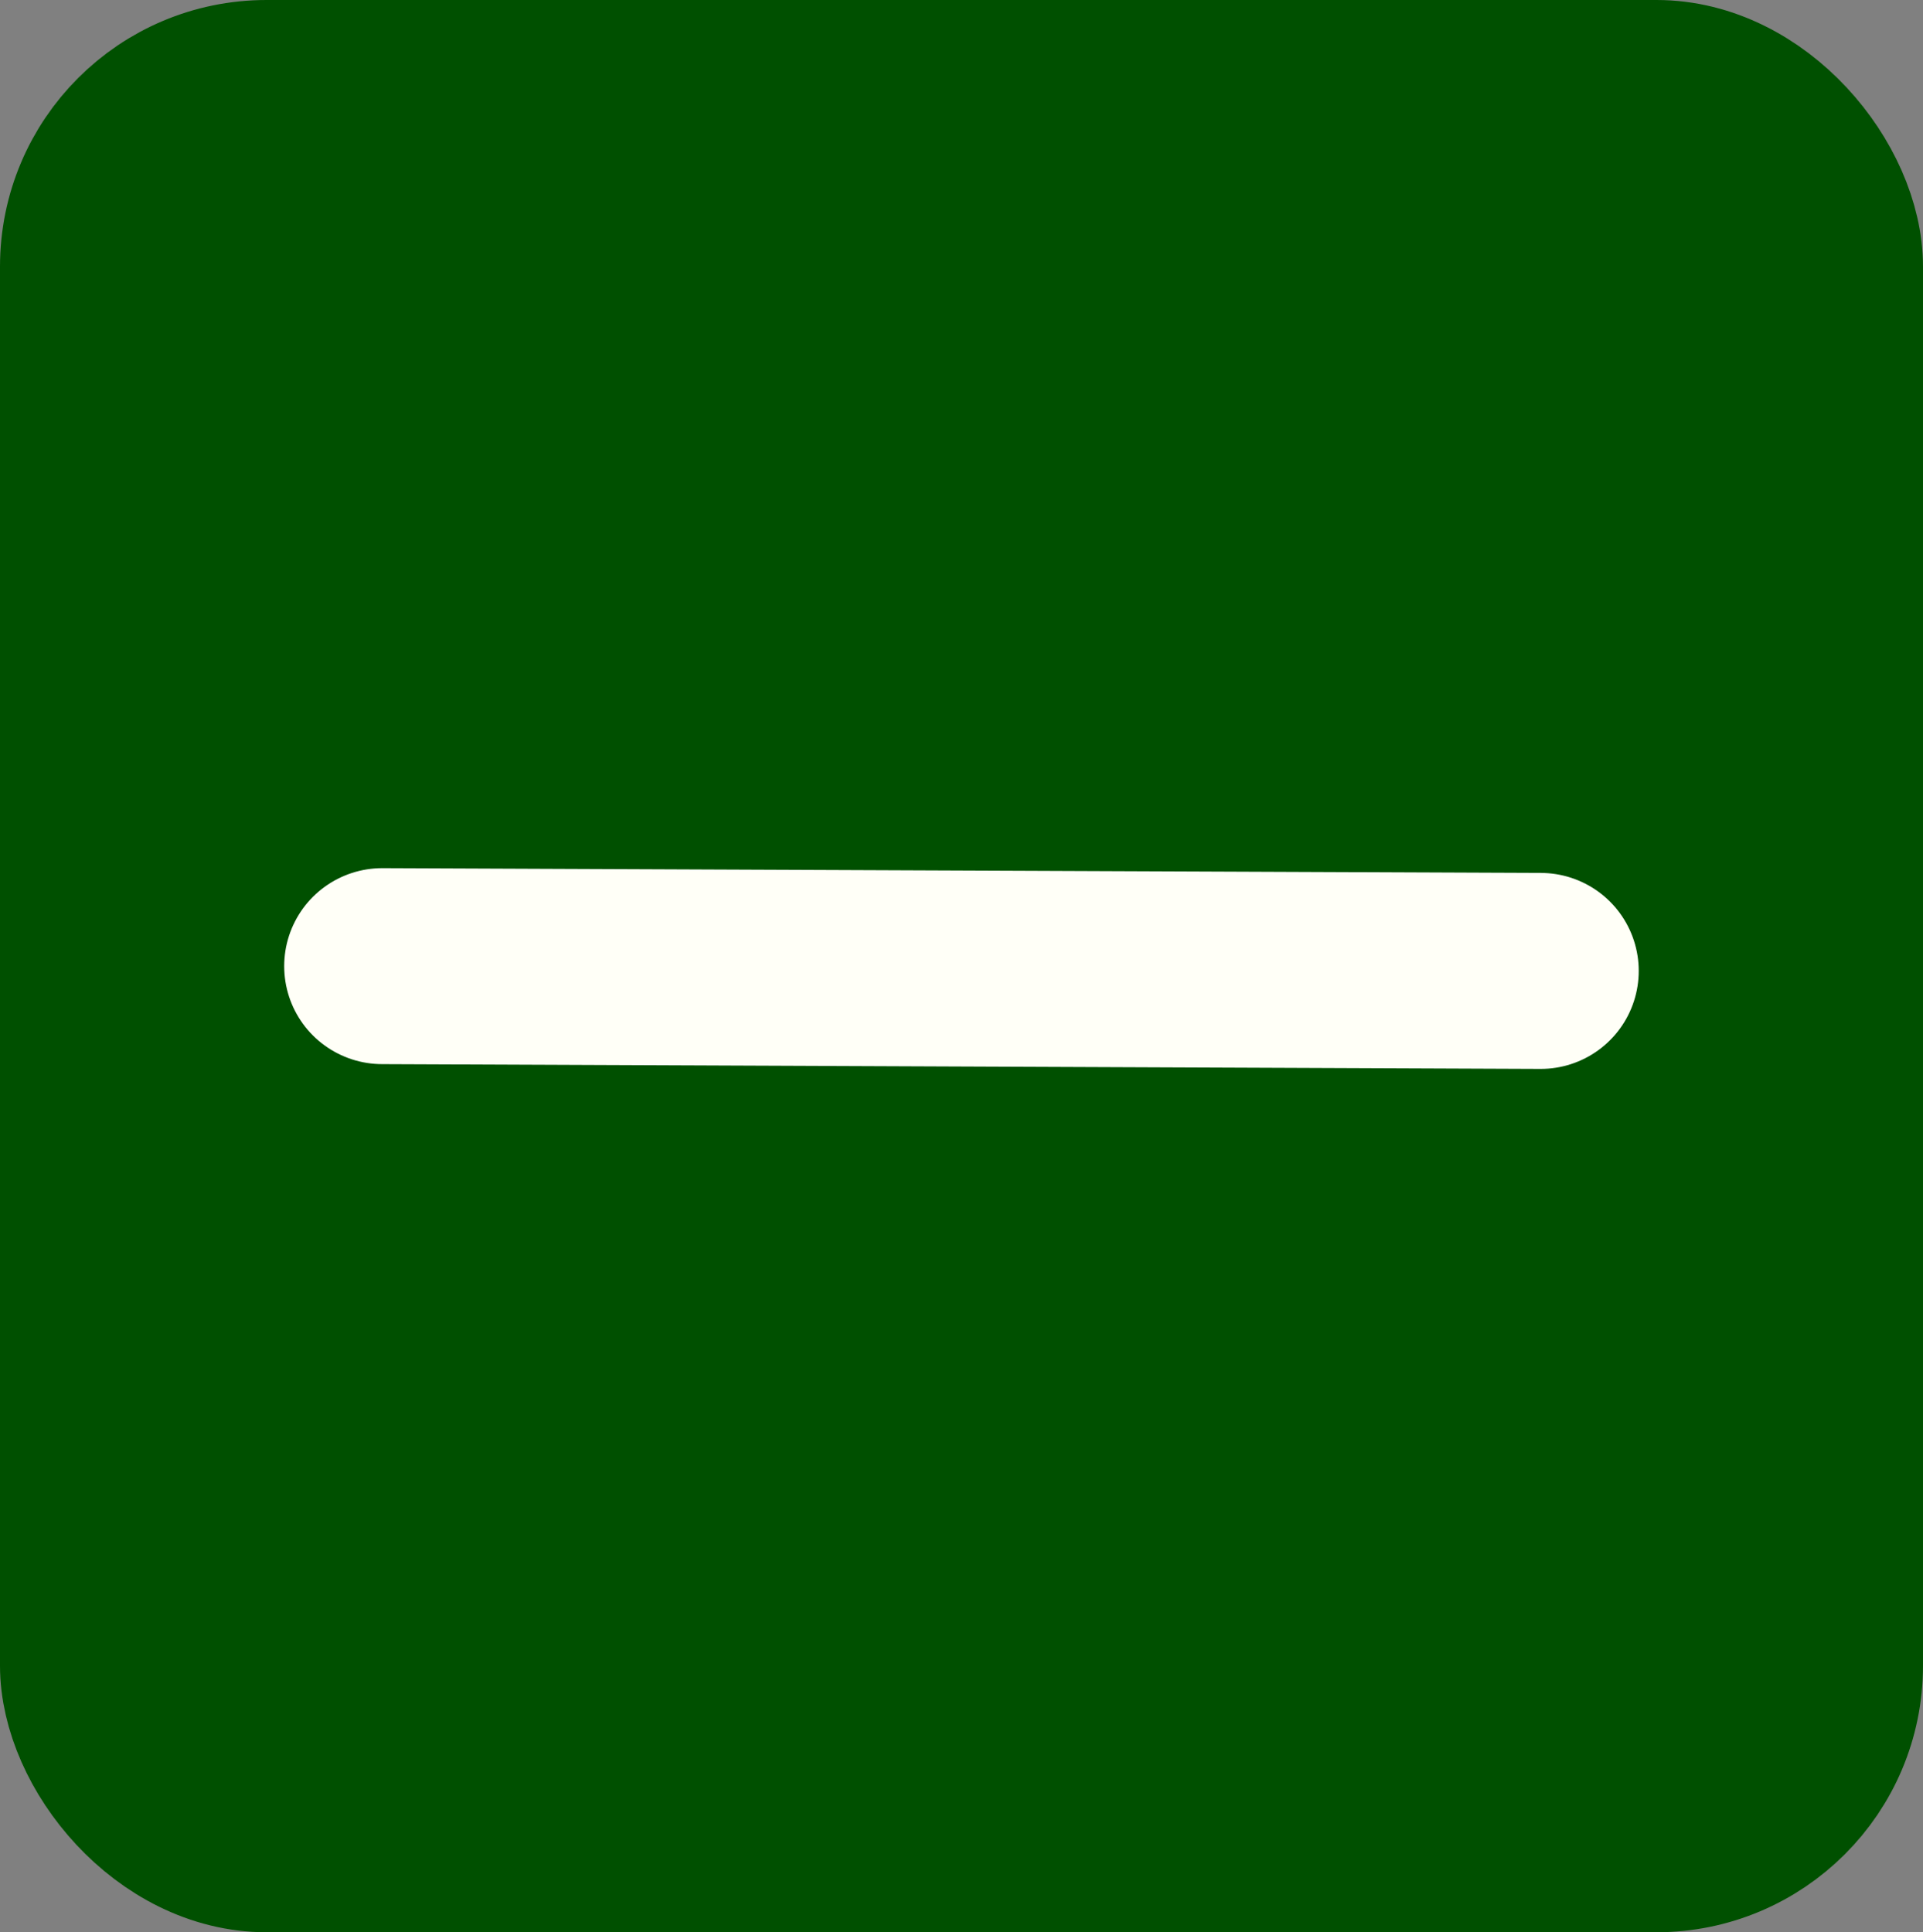 <svg version="1.1" viewBox="0 0 490.57 492.99" xmlns="http://www.w3.org/2000/svg"><rect x="0" y="0" width="490.57" height="492.99" fill="#808080" stroke="none"/><rect x="18" y="18" width="454.57" height="456.99" rx="50" ry="50" fill="#005000" stroke="#005000" stroke-linecap="round" stroke-linejoin="round" stroke-width="36"/><path d="m97.5 246.5 295.55 1.219" fill="none" stroke="#fffff7" stroke-linecap="round" stroke-width="50"/></svg>
